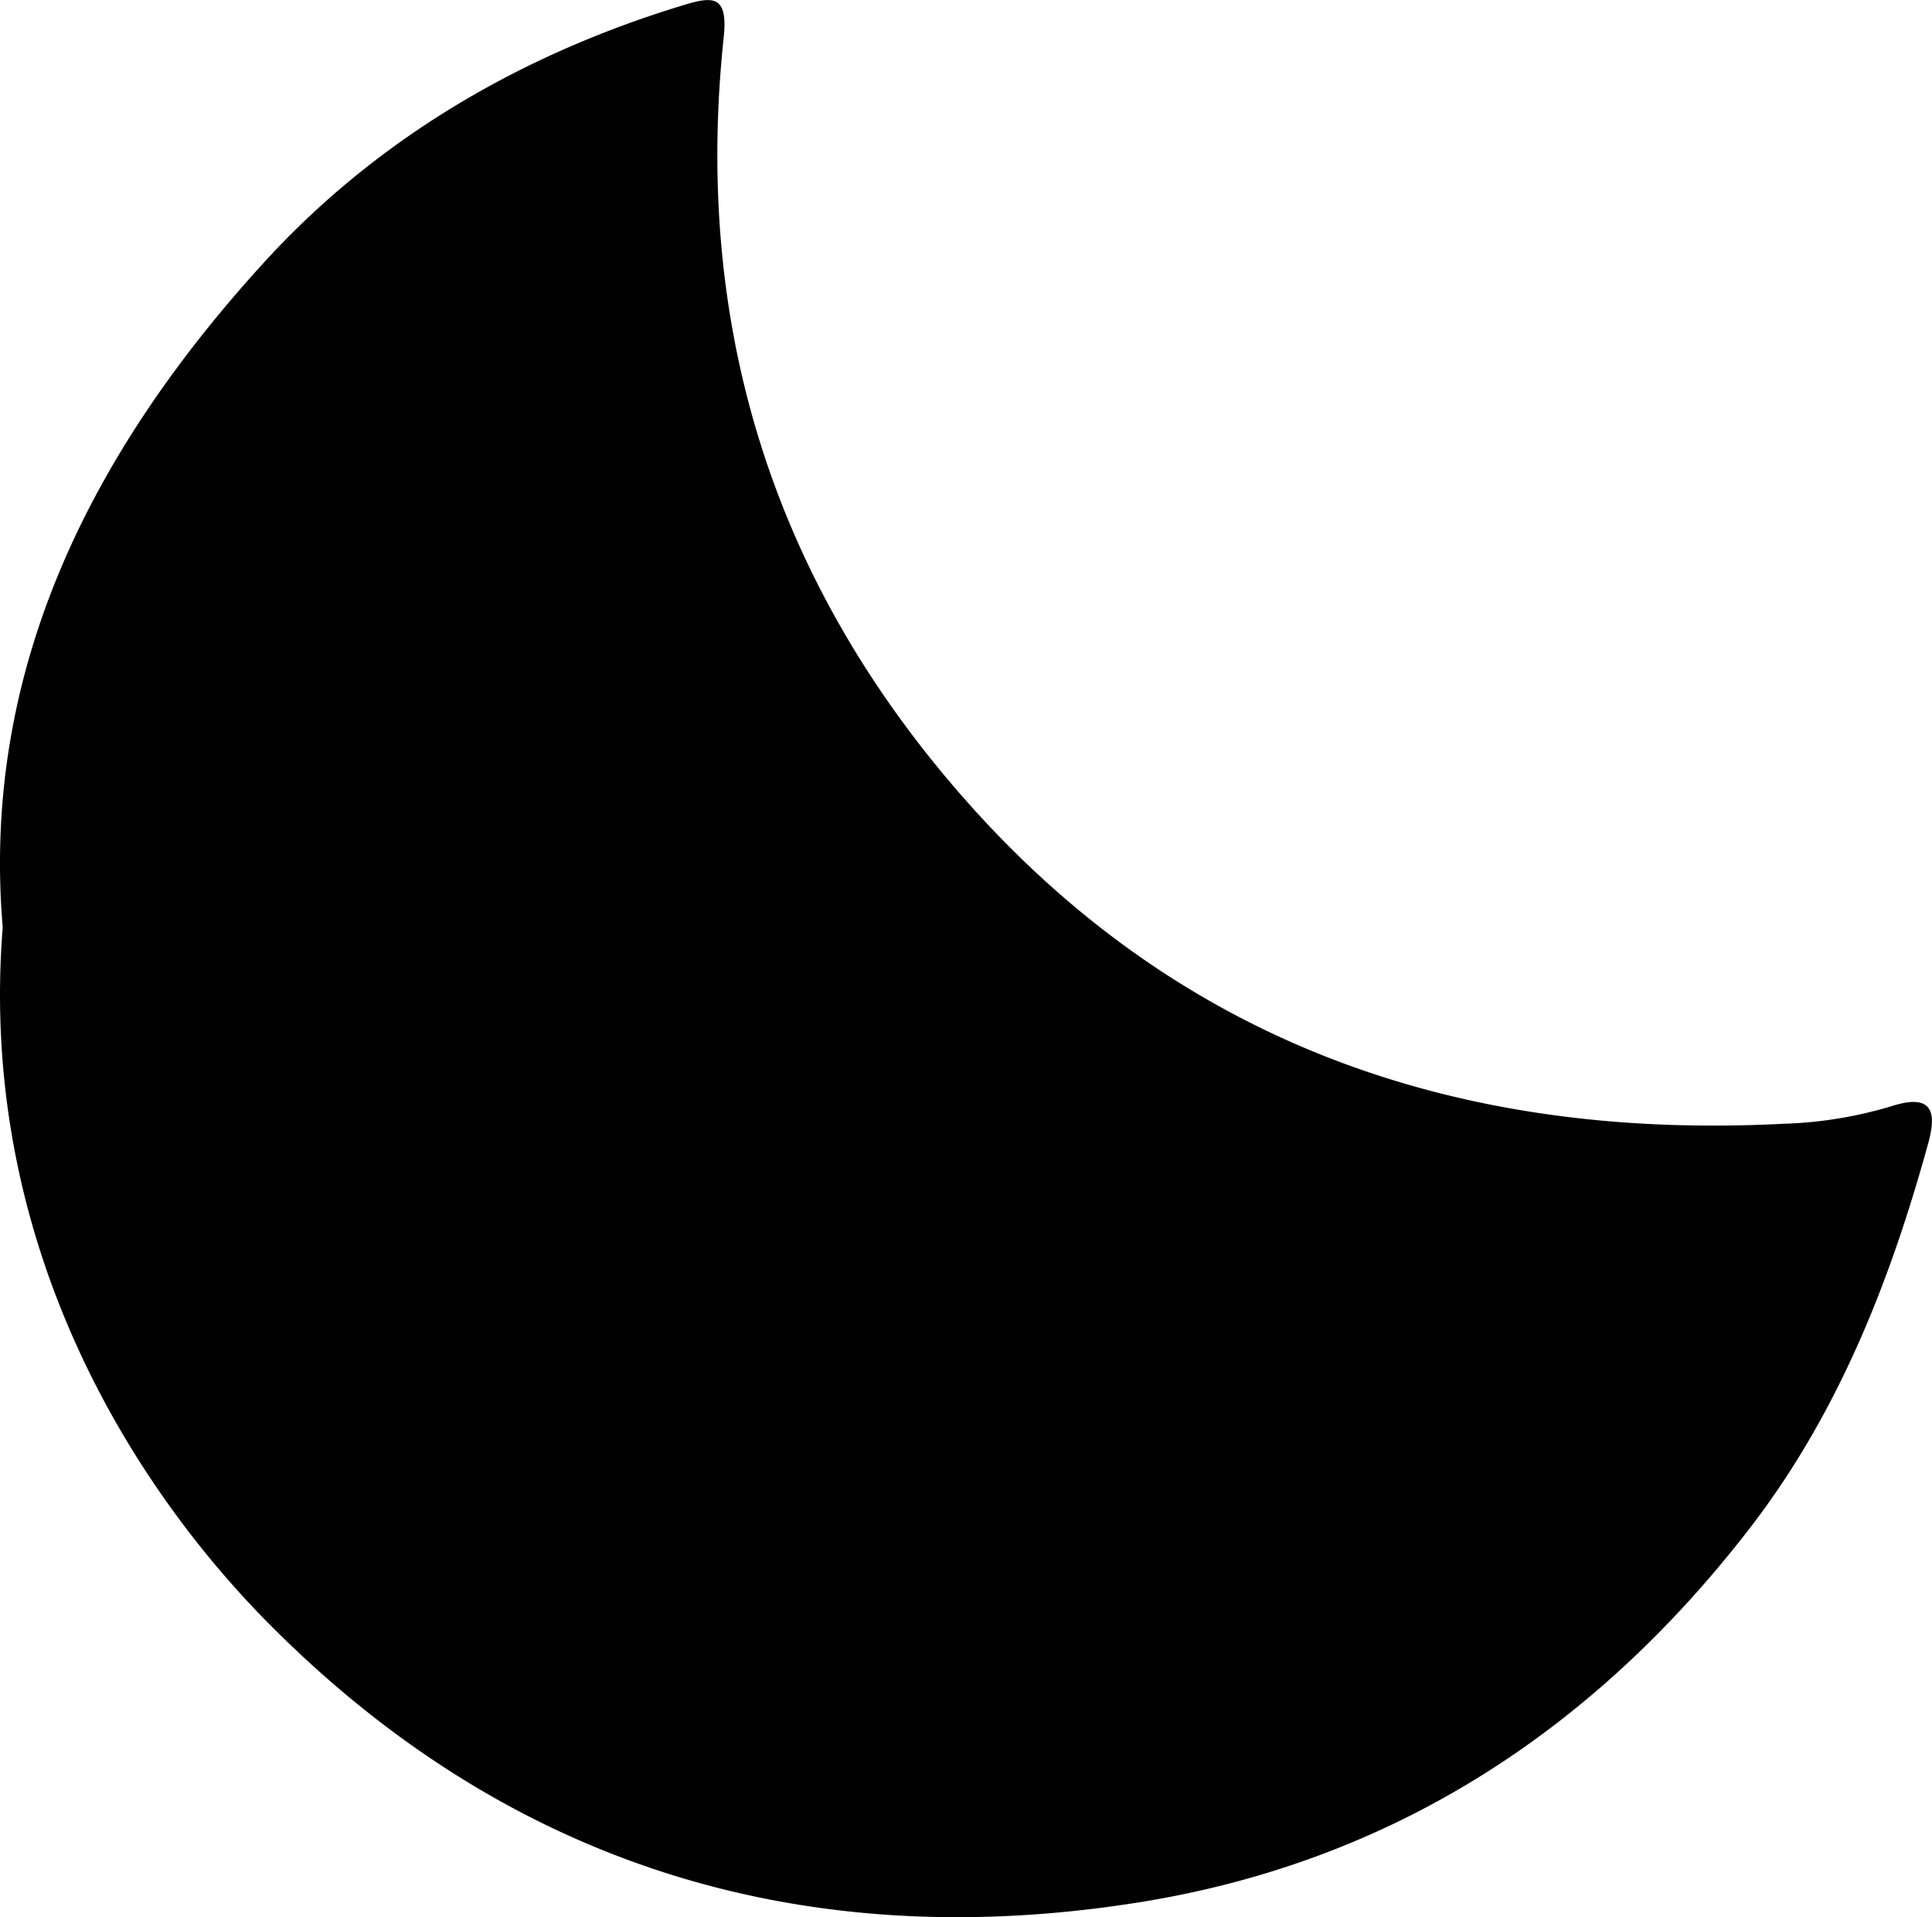 <svg id="Capa_1" data-name="Capa 1" xmlns="http://www.w3.org/2000/svg" viewBox="0 0 192.7 191.17"><title>Logo_02</title><path d="M653.92,738.56c-2.18-25.85,9-47.7,26.3-66.56,11.24-12.22,25.54-20.53,41.61-25.4,2.94-.9,4.46-1,4,3.24-2.94,27.81,4.38,52.69,22.48,74.13,21.78,25.79,50.13,35.88,83.22,34.18a41.71,41.71,0,0,0,10.74-1.74c4.37-1.42,4.48.85,3.7,3.7-3.81,13.81-9,27-17.88,38.48-15.6,20.17-35.75,33.22-60.92,37.21-33.43,5.3-62.88-3.71-86.85-27.95C667.12,794.49,651.4,770.33,653.92,738.56Z" transform="translate(-653.65 -646.09)" style="fill:#010101"/></svg>
